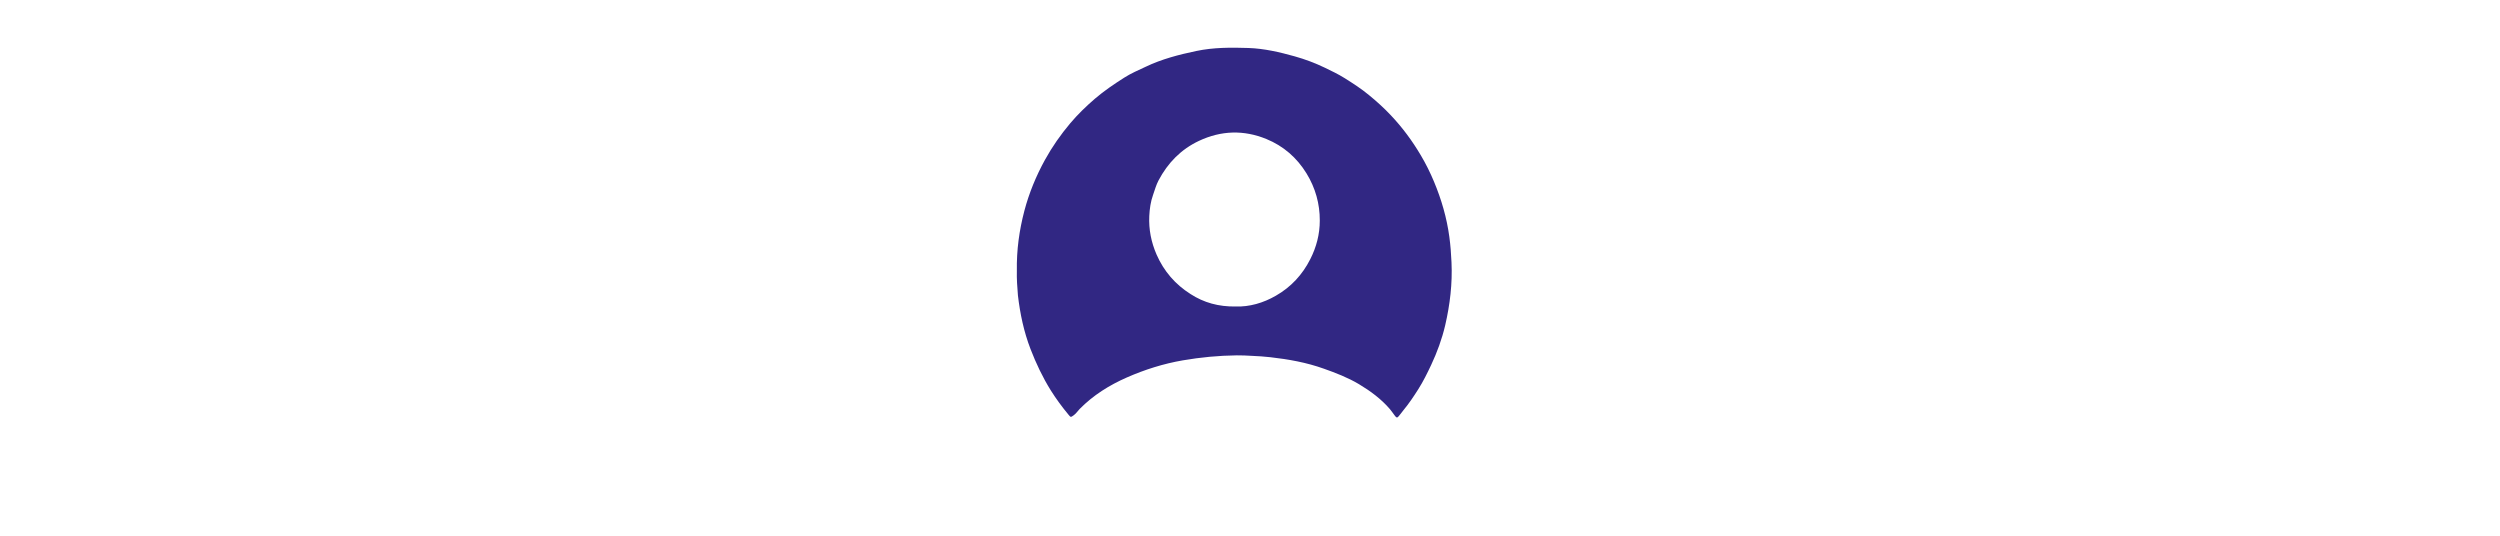 <?xml version="1.0" encoding="utf-8"?>
<!-- Generator: Adobe Illustrator 26.0.1, SVG Export Plug-In . SVG Version: 6.00 Build 0)  -->
<svg version="1.1" id="Capa_1" xmlns="http://www.w3.org/2000/svg" xmlns:xlink="http://www.w3.org/1999/xlink" x="0px" y="0px"
	 viewBox="0 0 350 75" style="enable-background:new 0 0 350 75;" xml:space="preserve">
<style type="text/css">
	.st0{fill:#312783;}
</style>
<path class="st0" d="M142.36,37.94c-0.05-2.95,0.34-5.71,1.05-8.42c0.66-2.5,1.64-4.88,2.89-7.15c1.01-1.83,2.2-3.53,3.55-5.13
	c1.05-1.24,2.21-2.36,3.44-3.42c1.28-1.1,2.68-2.04,4.09-2.94c0.95-0.61,1.99-1.05,3.01-1.53c2.26-1.08,4.66-1.7,7.09-2.21
	c2.43-0.51,4.88-0.5,7.33-0.42c2.2,0.08,4.34,0.58,6.45,1.17c1.46,0.41,2.87,0.94,4.24,1.6c0.92,0.45,1.84,0.88,2.7,1.42
	c1.2,0.75,2.4,1.52,3.49,2.43c1.06,0.87,2.08,1.79,3.02,2.79c1.62,1.71,3.01,3.59,4.21,5.62c0.7,1.18,1.31,2.41,1.84,3.68
	c1.04,2.49,1.79,5.06,2.15,7.74c0.16,1.18,0.25,2.36,0.3,3.55c0.14,2.98-0.21,5.91-0.88,8.81c-0.45,1.93-1.13,3.78-1.97,5.57
	c-0.55,1.16-1.11,2.31-1.8,3.39c-0.65,1.03-1.33,2.04-2.11,2.98c-0.22,0.26-0.4,0.55-0.63,0.8c-0.22,0.25-0.3,0.23-0.51-0.03
	c-0.25-0.31-0.46-0.66-0.72-0.96c-1.23-1.43-2.72-2.53-4.34-3.5c-1.55-0.92-3.21-1.56-4.9-2.16c-2.43-0.87-4.94-1.32-7.5-1.61
	c-0.86-0.1-1.72-0.15-2.58-0.19c-0.71-0.04-1.42-0.08-2.13-0.07c-2.53,0.03-5.05,0.27-7.55,0.7c-2.71,0.47-5.31,1.29-7.82,2.39
	c-2.46,1.08-4.72,2.49-6.62,4.42c-0.28,0.29-0.49,0.63-0.82,0.87c-0.42,0.3-0.42,0.32-0.73-0.06c-0.9-1.08-1.73-2.21-2.48-3.4
	c-1.15-1.84-2.07-3.79-2.85-5.81c-0.93-2.42-1.46-4.93-1.76-7.5C142.41,40.18,142.33,38.99,142.36,37.94z M173.02,42.91
	c1.88,0.06,3.82-0.48,5.6-1.51c2.12-1.21,3.72-2.94,4.82-5.12c0.86-1.69,1.33-3.5,1.33-5.39c0.01-2.36-0.61-4.57-1.85-6.6
	c-1.36-2.22-3.24-3.85-5.63-4.83c-3.16-1.29-6.32-1.2-9.43,0.26c-2.53,1.19-4.36,3.08-5.66,5.53c-0.34,0.64-0.53,1.35-0.77,2.03
	c-0.34,0.95-0.48,1.95-0.53,2.95c-0.09,1.88,0.27,3.69,1.02,5.41c1.02,2.33,2.62,4.18,4.76,5.53
	C168.54,42.37,170.6,42.95,173.02,42.91z"/>
</svg>
